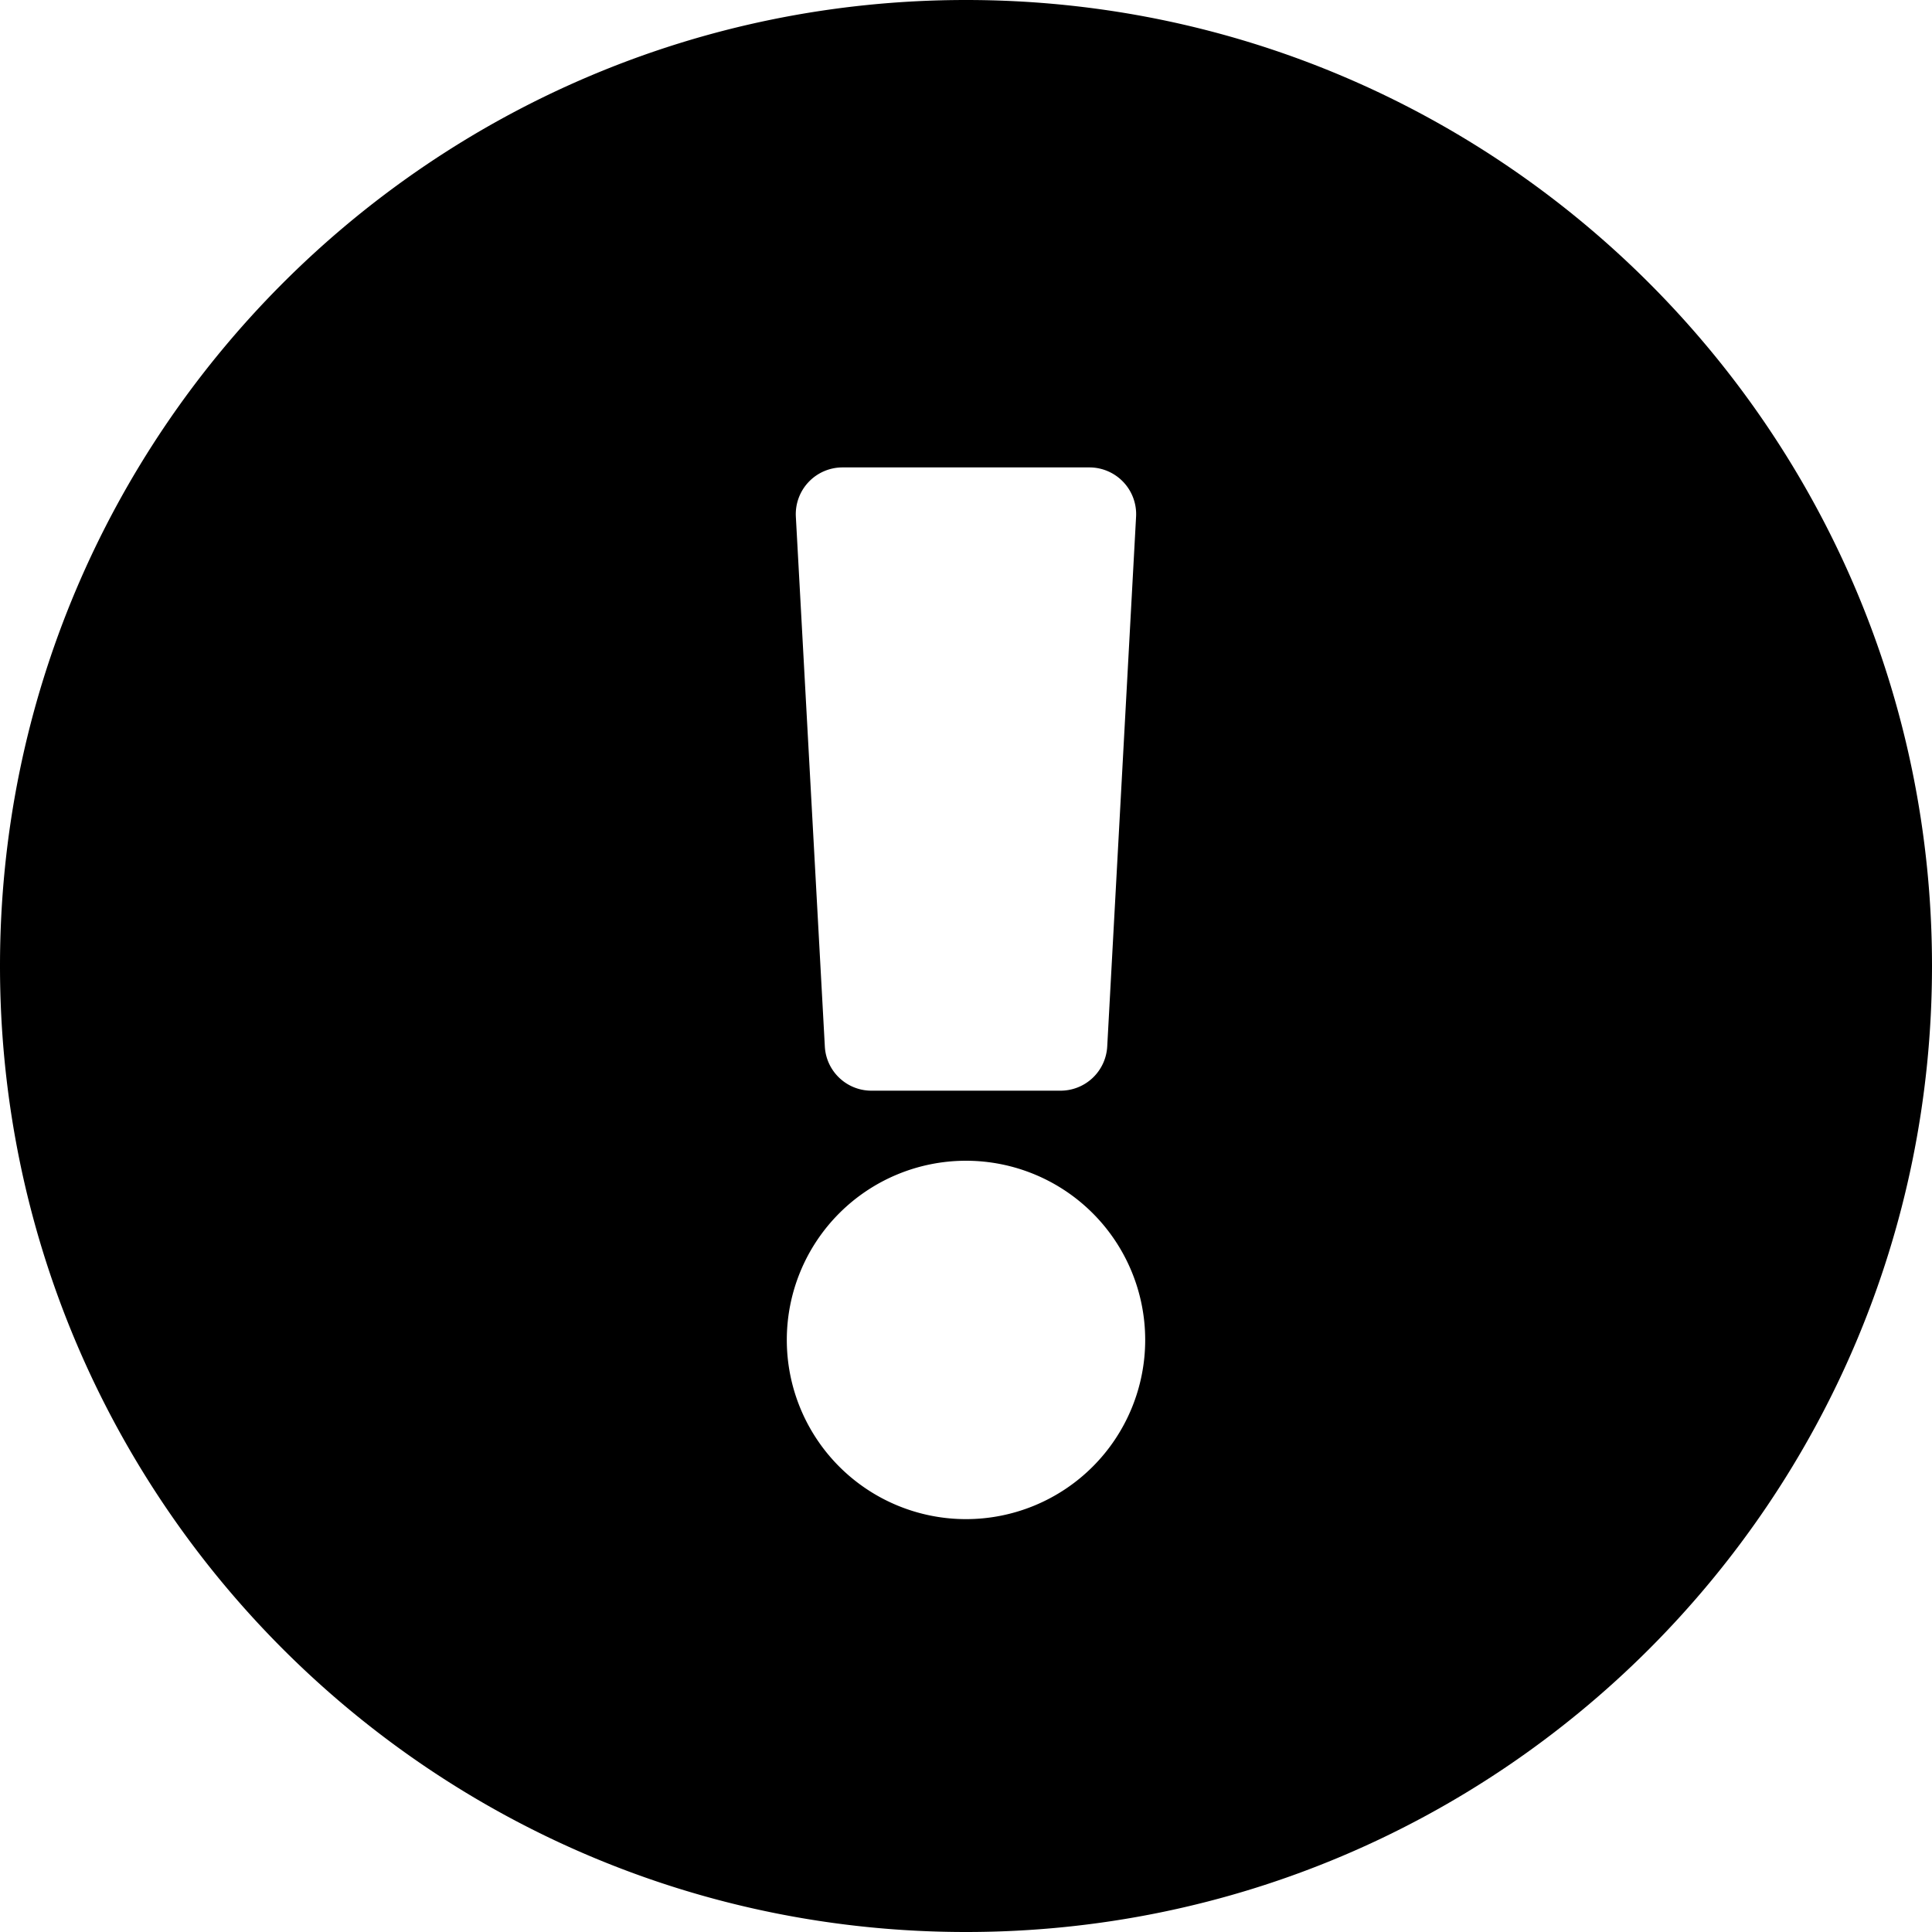 <svg viewBox="0 0 30 30" fill="none" xmlns="http://www.w3.org/2000/svg"><path d="M30 15c0 8.286-6.716 15-15 15-8.284 0-15-6.714-15-15C0 6.719 6.716 0 15 0c8.284 0 15 6.719 15 15zm-15 3.024a2.782 2.782 0 100 5.565 2.782 2.782 0 000-5.565zm-2.642-10l.45 8.225c.02.385.338.687.724.687h2.936a.726.726 0 00.725-.687l.448-8.226a.726.726 0 00-.724-.765h-3.834a.726.726 0 00-.725.765z" fill="currentColor"/></svg>